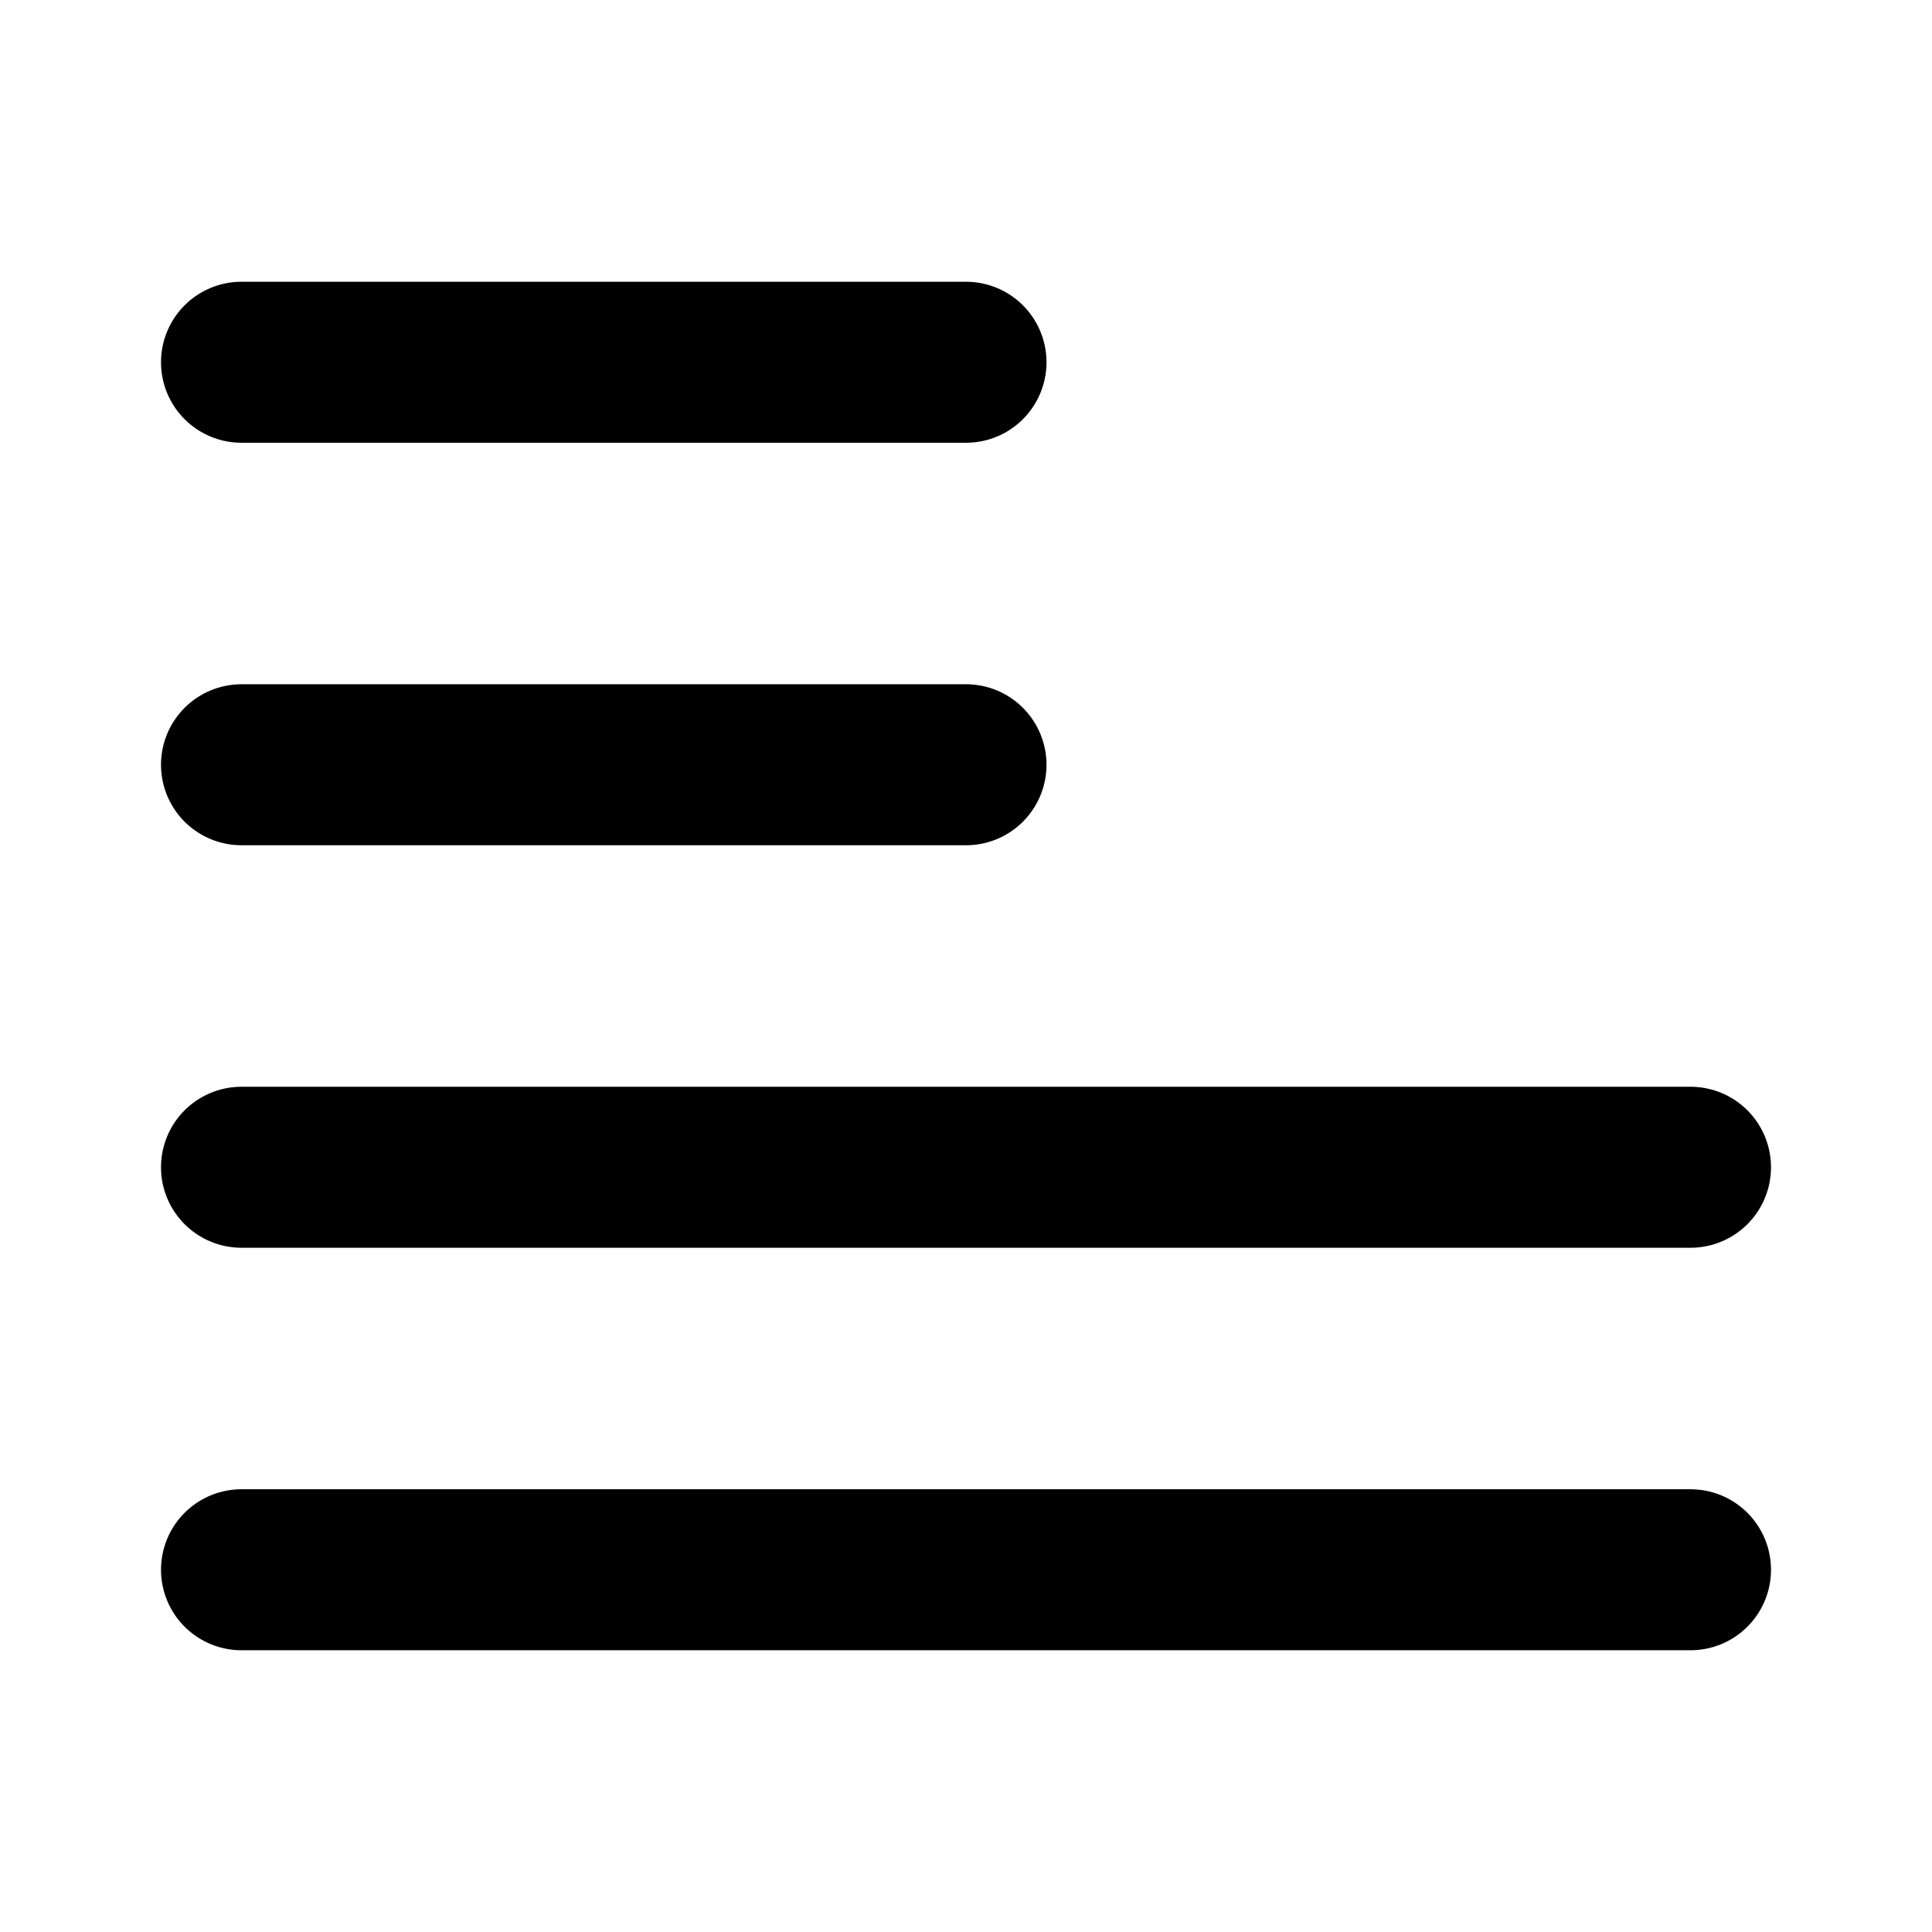 <svg xmlns="http://www.w3.org/2000/svg" width="24" height="24" viewBox="0 0 24 24" fill="none" stroke="currentColor" stroke-width="2" stroke-linecap="round" stroke-linejoin="round" >
  <path d="M12 4.5H3"/>
  <path d="M12 9.5H3"/>
  <path d="M21 14.5H3"/>
  <path d="M21 19.5H3"/>
  </svg>
